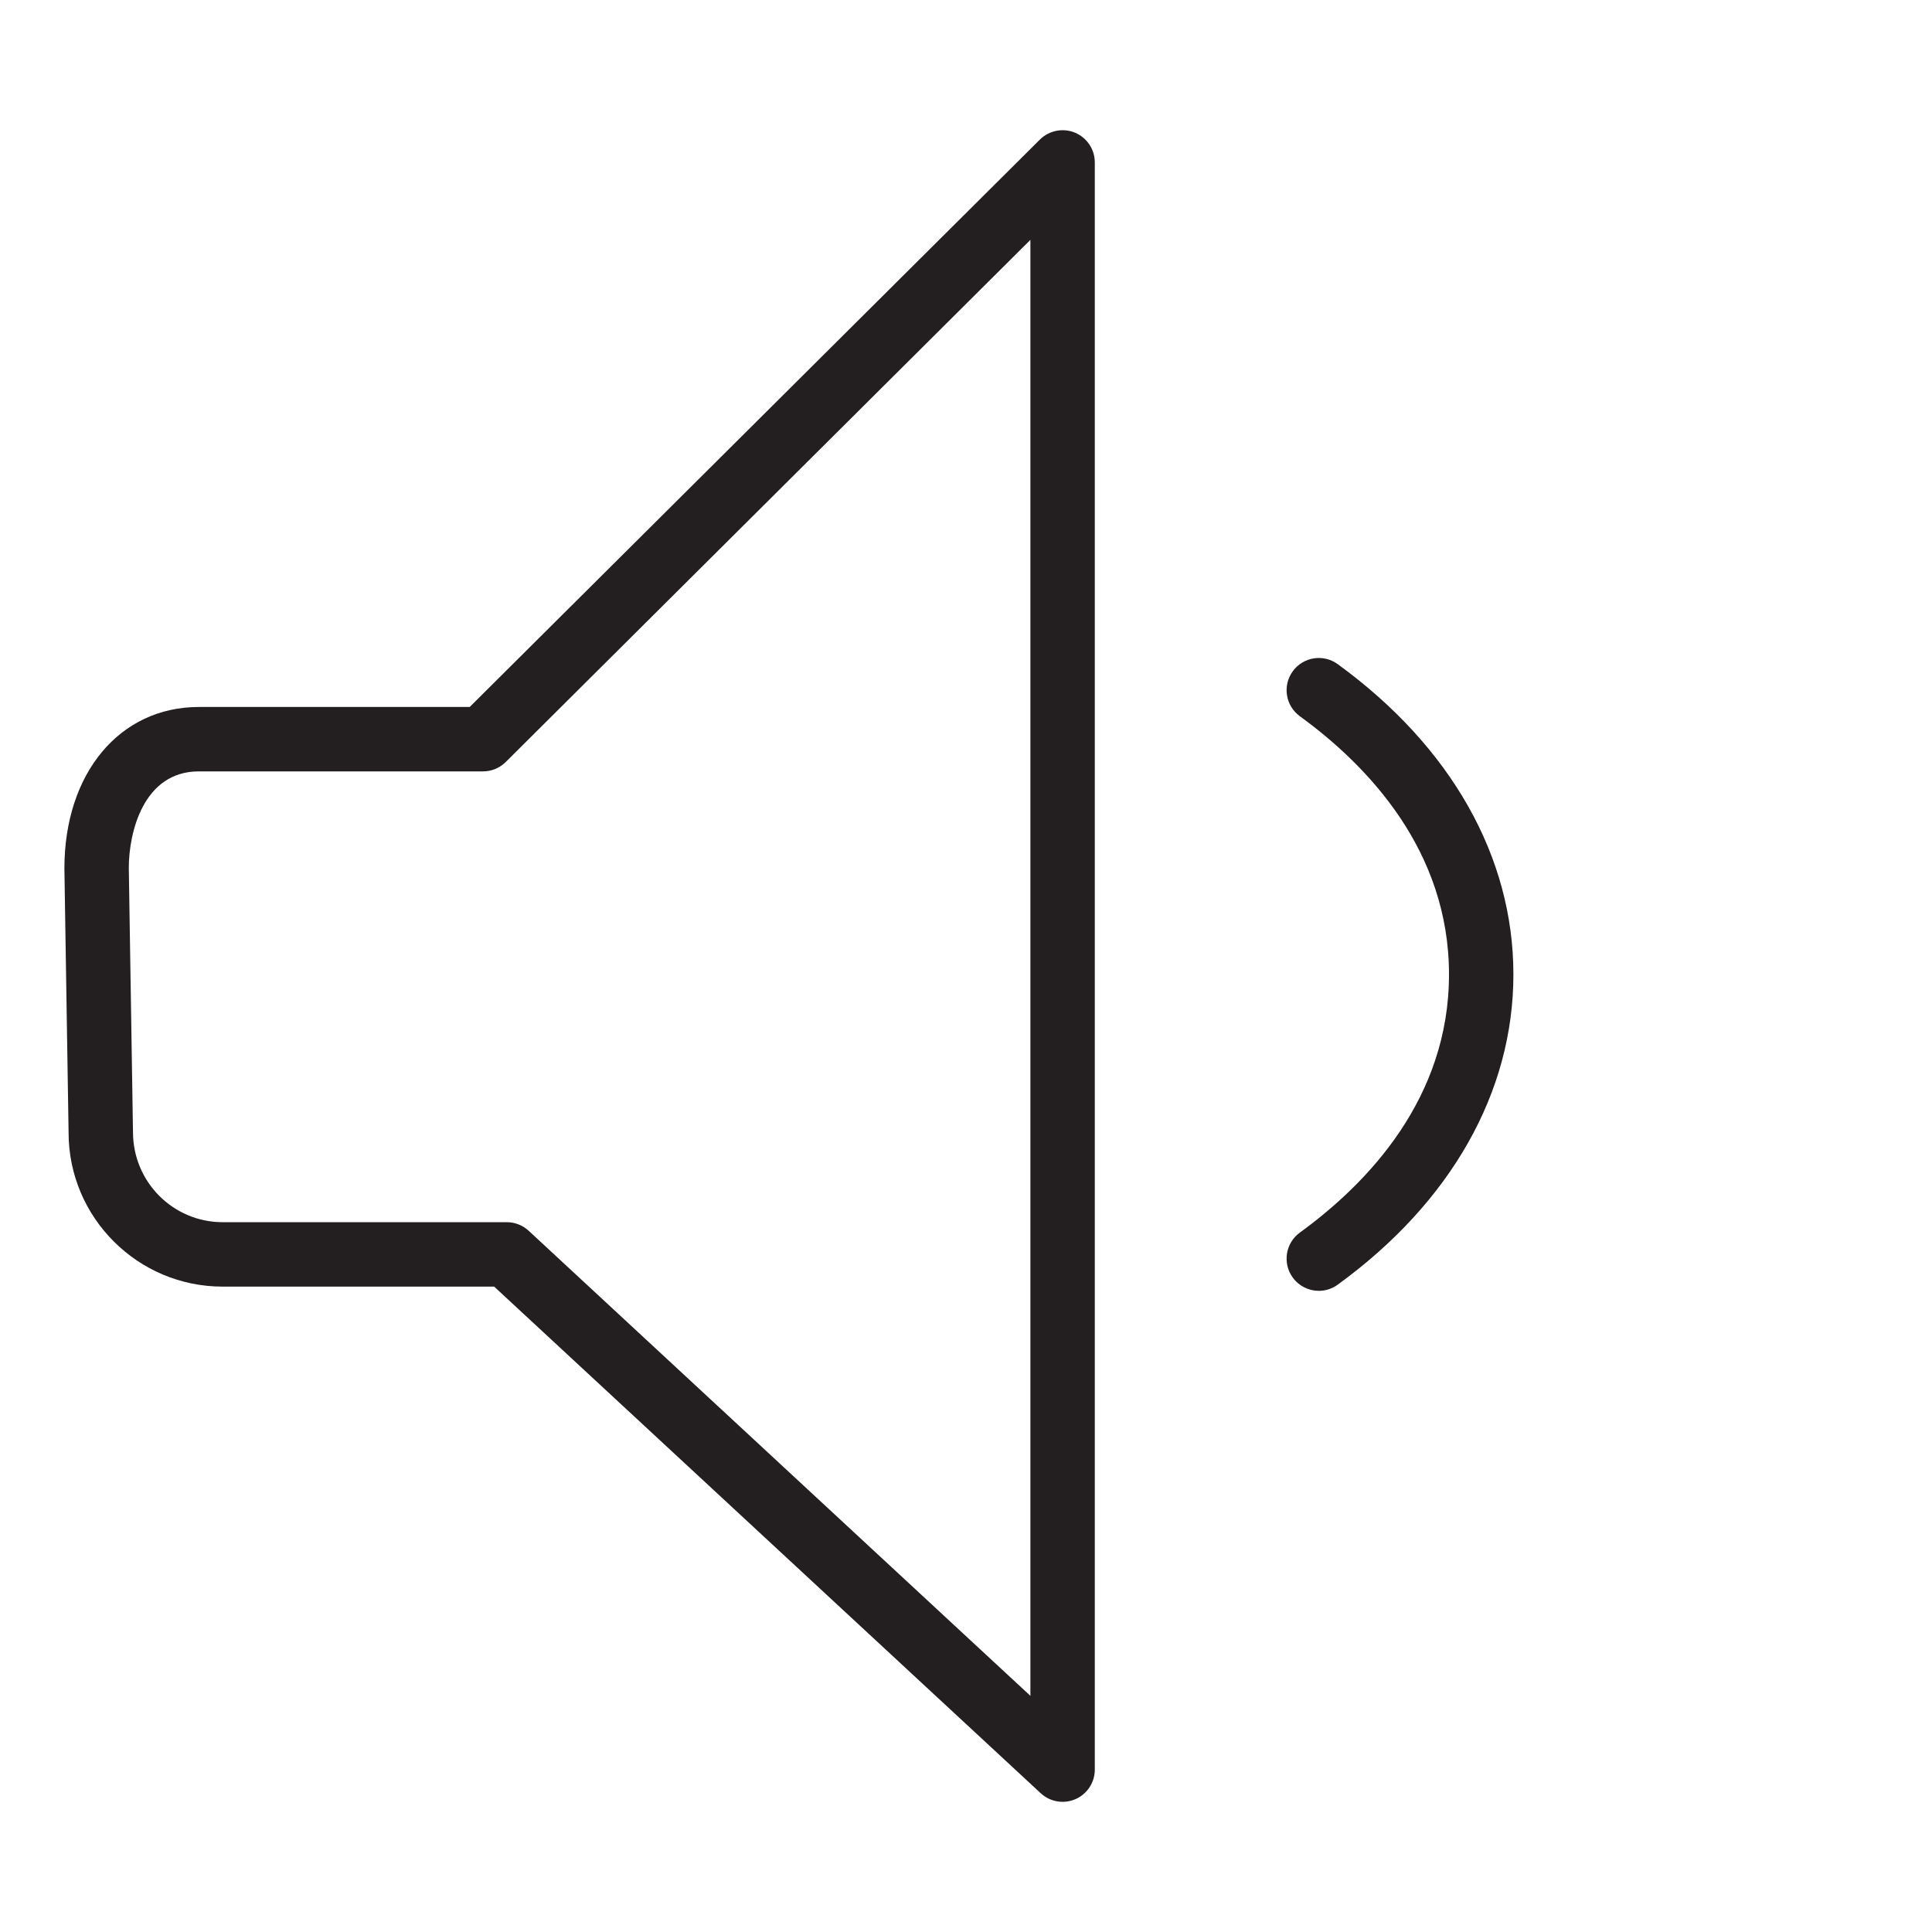 <?xml version="1.0" encoding="utf-8"?>
<!-- Generator: Adobe Illustrator 17.0.0, SVG Export Plug-In . SVG Version: 6.00 Build 0)  -->
<!DOCTYPE svg PUBLIC "-//W3C//DTD SVG 1.1//EN" "http://www.w3.org/Graphics/SVG/1.1/DTD/svg11.dtd">
<svg version="1.1" id="Layer_1" xmlns="http://www.w3.org/2000/svg" xmlns:xlink="http://www.w3.org/1999/xlink" x="0px" y="0px"
	 width="60px" height="60px" viewBox="0 0 60 60" enable-background="new 0 0 60 60" xml:space="preserve">
<g>
	<path fill="#231F20" d="M33.384,4.12c-0.371-0.155-0.803-0.069-1.089,0.214L14.587,21.956H6.174C3.716,21.956,2,24.013,2,26.972
		l0.13,8.202c0,2.637,2.146,4.783,4.783,4.783h8.434L32.32,55.69c0.188,0.175,0.433,0.267,0.68,0.267c0.135,0,0.271-0.027,0.4-0.083
		c0.365-0.159,0.6-0.519,0.6-0.917V5.044C34,4.64,33.757,4.275,33.384,4.12z M32,52.666L16.419,38.223
		c-0.185-0.171-0.428-0.267-0.68-0.267H6.913c-1.534,0-2.783-1.248-2.783-2.798L4,26.956c0-1.114,0.458-3,2.174-3H15
		c0.264,0,0.518-0.104,0.706-0.291L32,7.449V52.666z"/>
	<path fill="#231F20" d="M41.544,20.626c-0.445-0.326-1.073-0.226-1.396,0.221c-0.325,0.447-0.226,1.072,0.221,1.397
		C42.481,23.779,45,26.417,45,30.261c0,3.846-2.519,6.483-4.631,8.017c-0.447,0.325-0.546,0.95-0.222,1.397
		c0.196,0.269,0.5,0.413,0.81,0.413c0.204,0,0.409-0.062,0.586-0.191C45.062,37.341,47,33.919,47,30.261
		C47,26.605,45.062,23.184,41.544,20.626z"/>
</g>
</svg>
